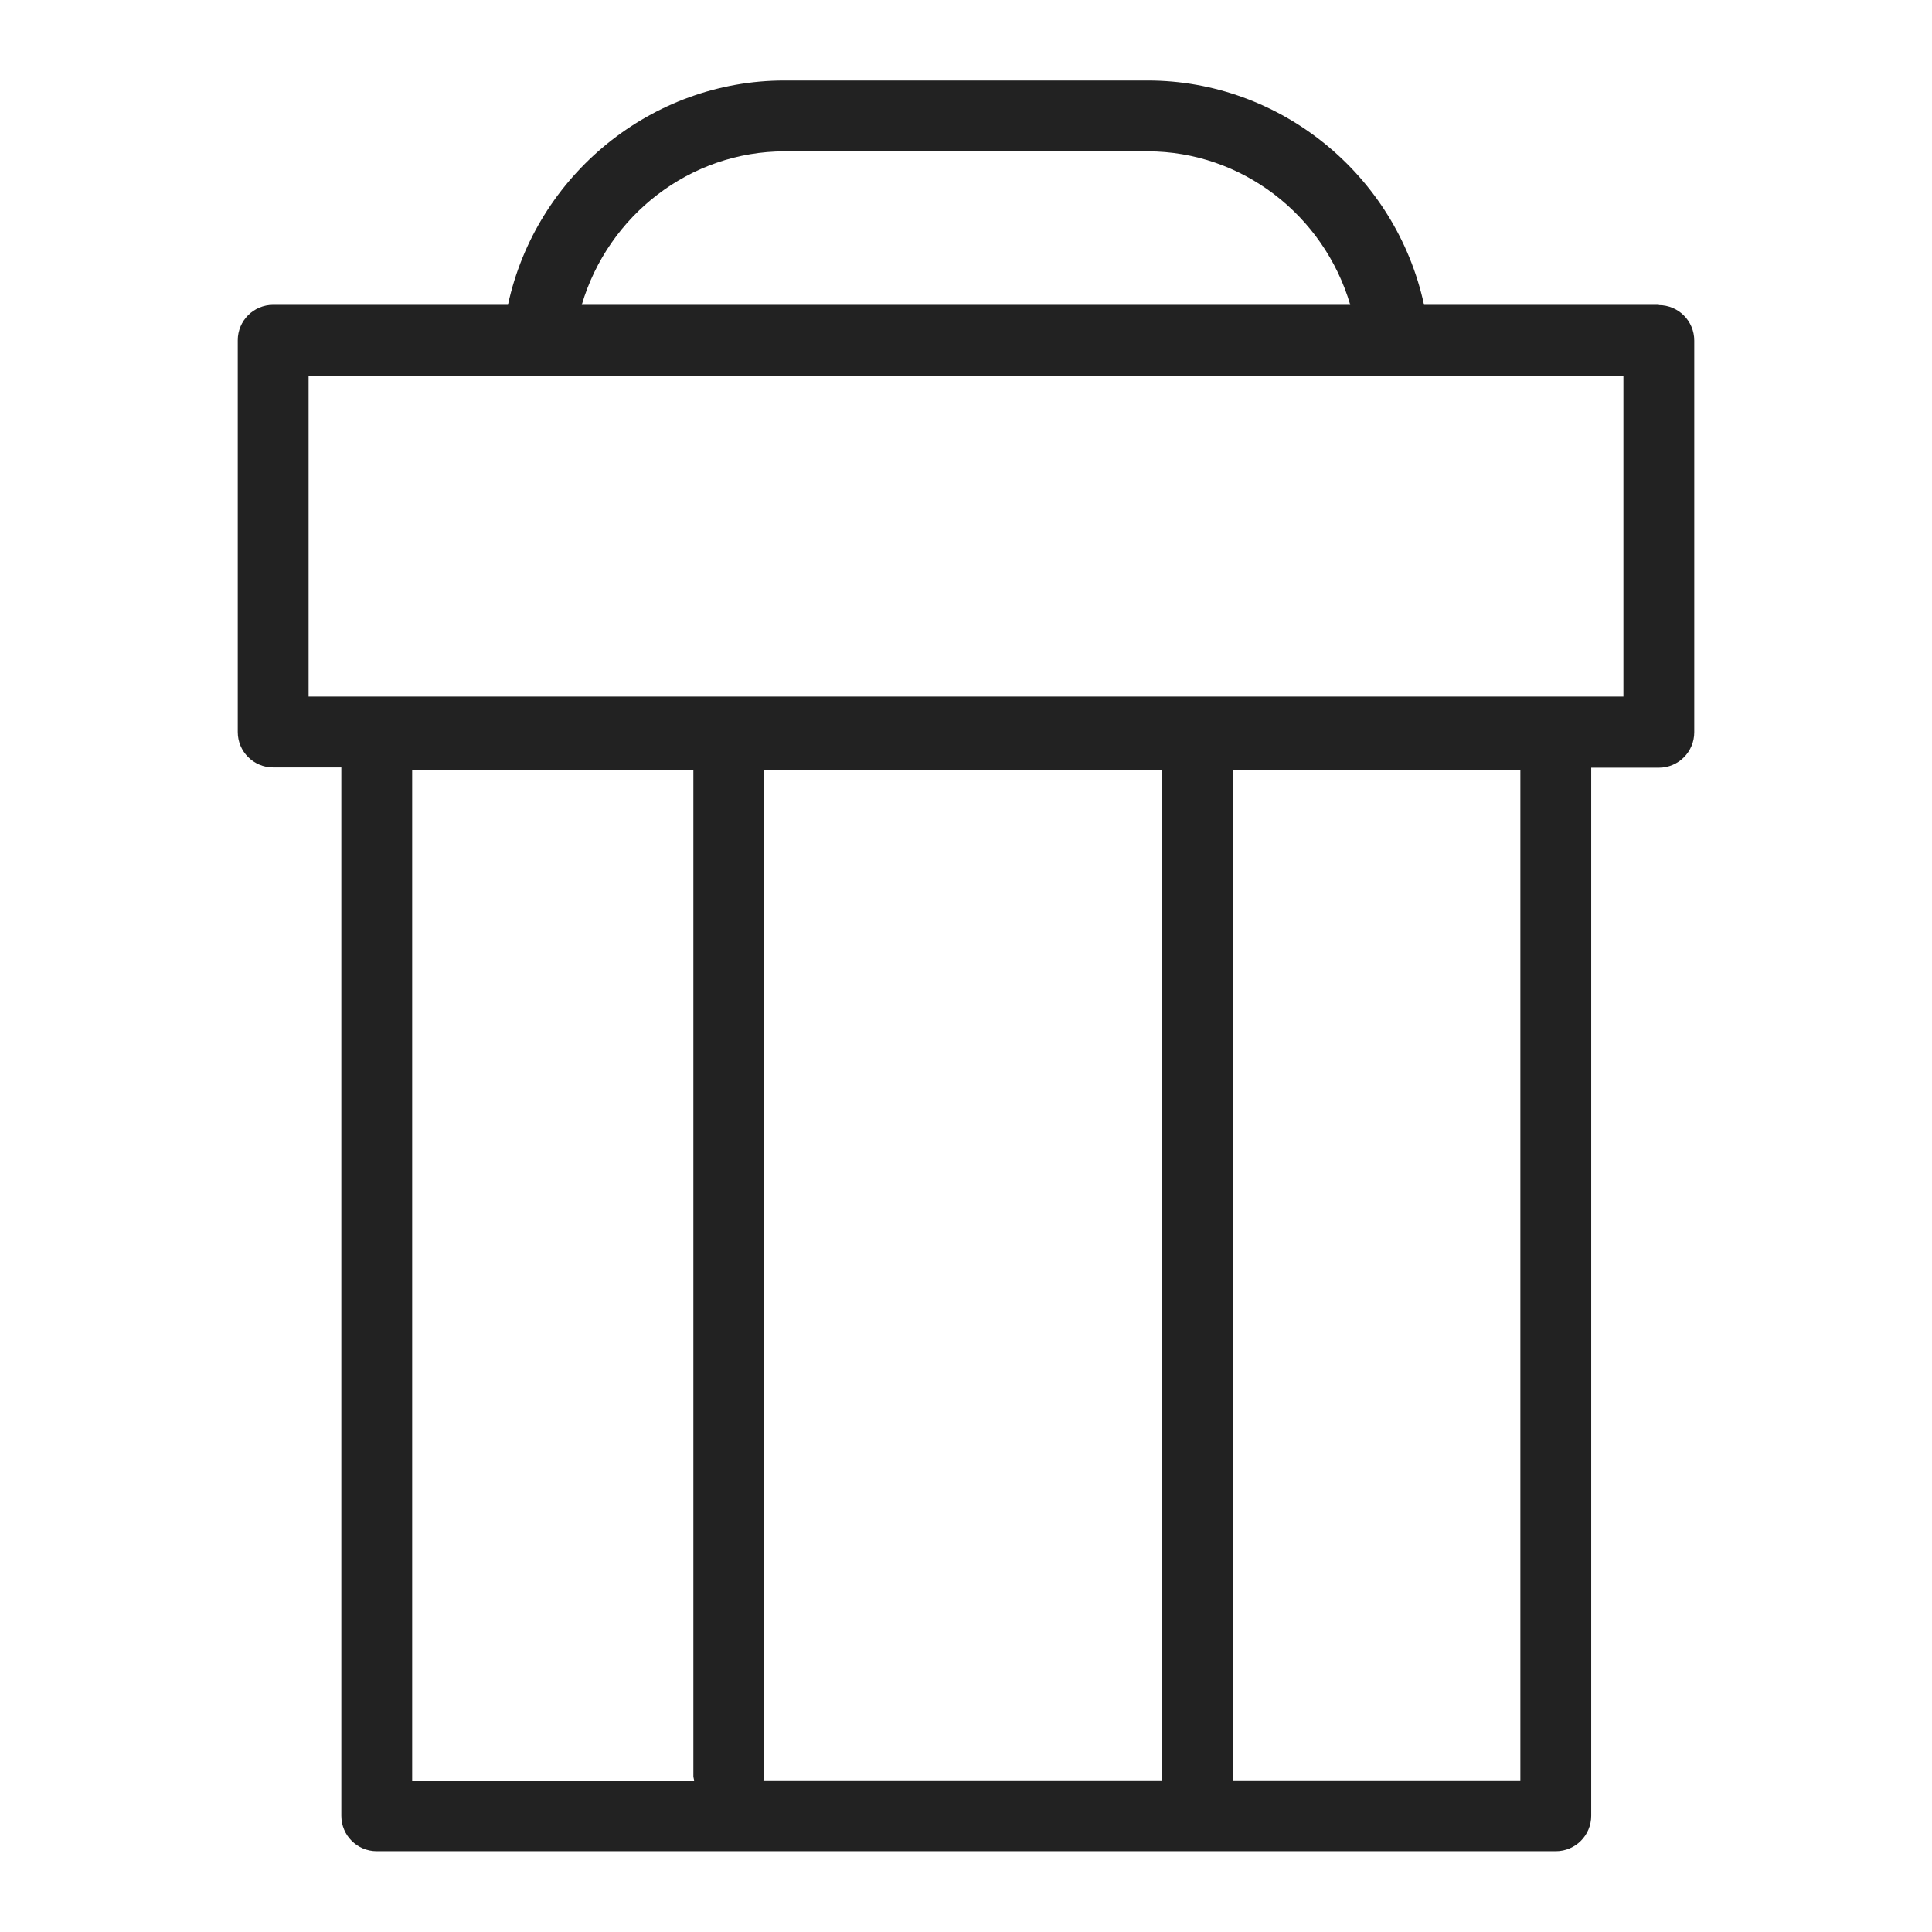 <svg width="72" height="72" viewBox="0 0 72 72" fill="none" xmlns="http://www.w3.org/2000/svg">
<g id="trash_XL 1">
<g id="a">
<path id="Vector" d="M61.82 11.36H53.07C52.02 6.51 47.71 3 42.77 3H29.23C24.29 3 19.98 6.51 18.93 11.36H10.18C9.45 11.36 8.86 11.95 8.86 12.68V27.28C8.86 28.01 9.45 28.6 10.18 28.6H12.72V67.67C12.72 68.4 13.31 68.99 14.04 68.99H57.98C58.71 68.99 59.3 68.4 59.3 67.67V28.61H61.82C62.55 28.61 63.14 28.02 63.14 27.29V12.69C63.14 11.96 62.55 11.37 61.82 11.37V11.36ZM29.23 5.64H42.77C46.28 5.64 49.34 8.02 50.32 11.36H21.68C22.67 8.01 25.73 5.64 29.24 5.64H29.23ZM28.48 28.69H43.31V66.35H28.45C28.45 66.35 28.48 66.26 28.48 66.21V28.69V28.69ZM15.36 28.69H25.84V66.22C25.84 66.22 25.86 66.31 25.87 66.36H15.36V28.69V28.69ZM56.66 66.35H45.96V28.69H56.66V66.35ZM60.5 25.96H11.5V14.01H60.5V25.97V25.96Z" fill="#222222"/>
</g>
</g>
</svg>
